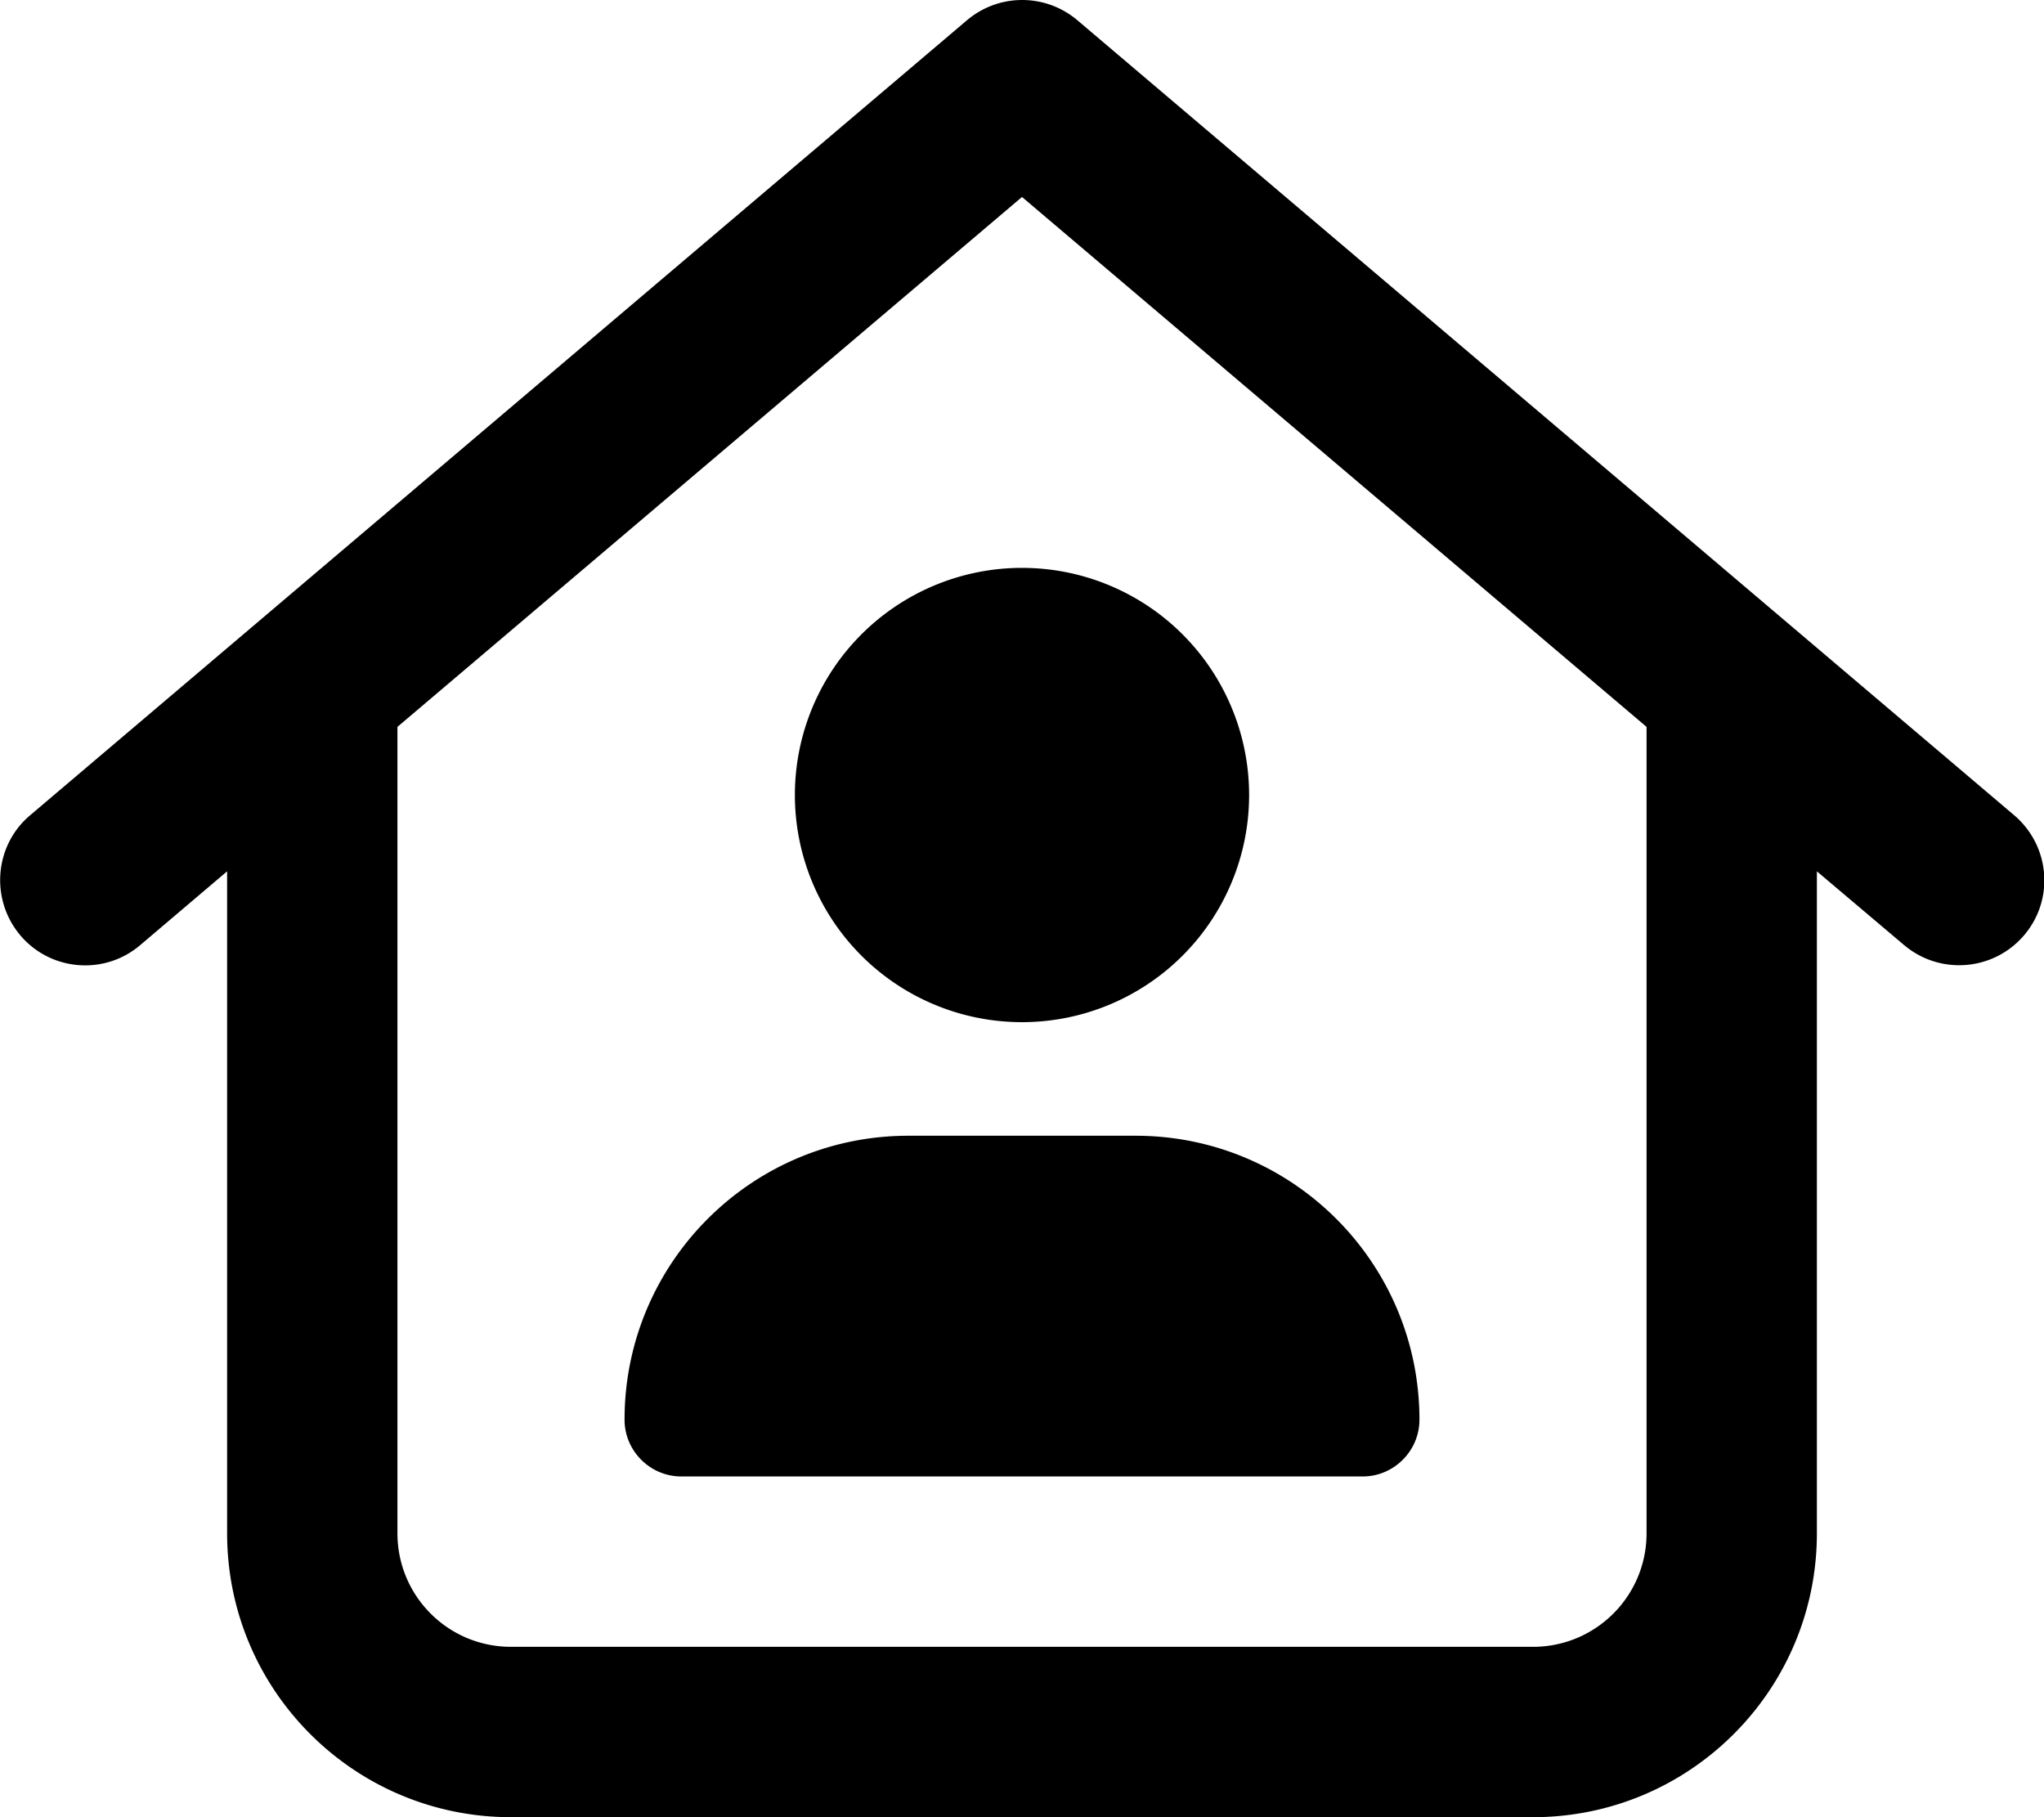 <svg fill="currentColor" xmlns="http://www.w3.org/2000/svg" viewBox="0 0 576 512"><!--! Font Awesome Pro 6.3.0 by @fontawesome - https://fontawesome.com License - https://fontawesome.com/license (Commercial License) Copyright 2023 Fonticons, Inc. --><path d="M272.5 5.7c9-7.6 22.1-7.6 31.1 0l264 224c10.1 8.6 11.4 23.7 2.8 33.8s-23.7 11.3-33.8 2.8L512 245.5V432c0 44.2-35.8 80-80 80H144c-44.2 0-80-35.8-80-80V245.5L39.5 266.3c-10.1 8.6-25.3 7.3-33.8-2.8s-7.3-25.3 2.8-33.8l264-224zM112 204.8V432c0 17.7 14.3 32 32 32H432c17.7 0 32-14.3 32-32V204.8L288 55.5 112 204.8zM224 224a64 64 0 1 1 128 0 64 64 0 1 1 -128 0zm32 96h64c44.2 0 80 35.8 80 80c0 8.8-7.2 16-16 16H192c-8.8 0-16-7.2-16-16c0-44.2 35.8-80 80-80z"/></svg>